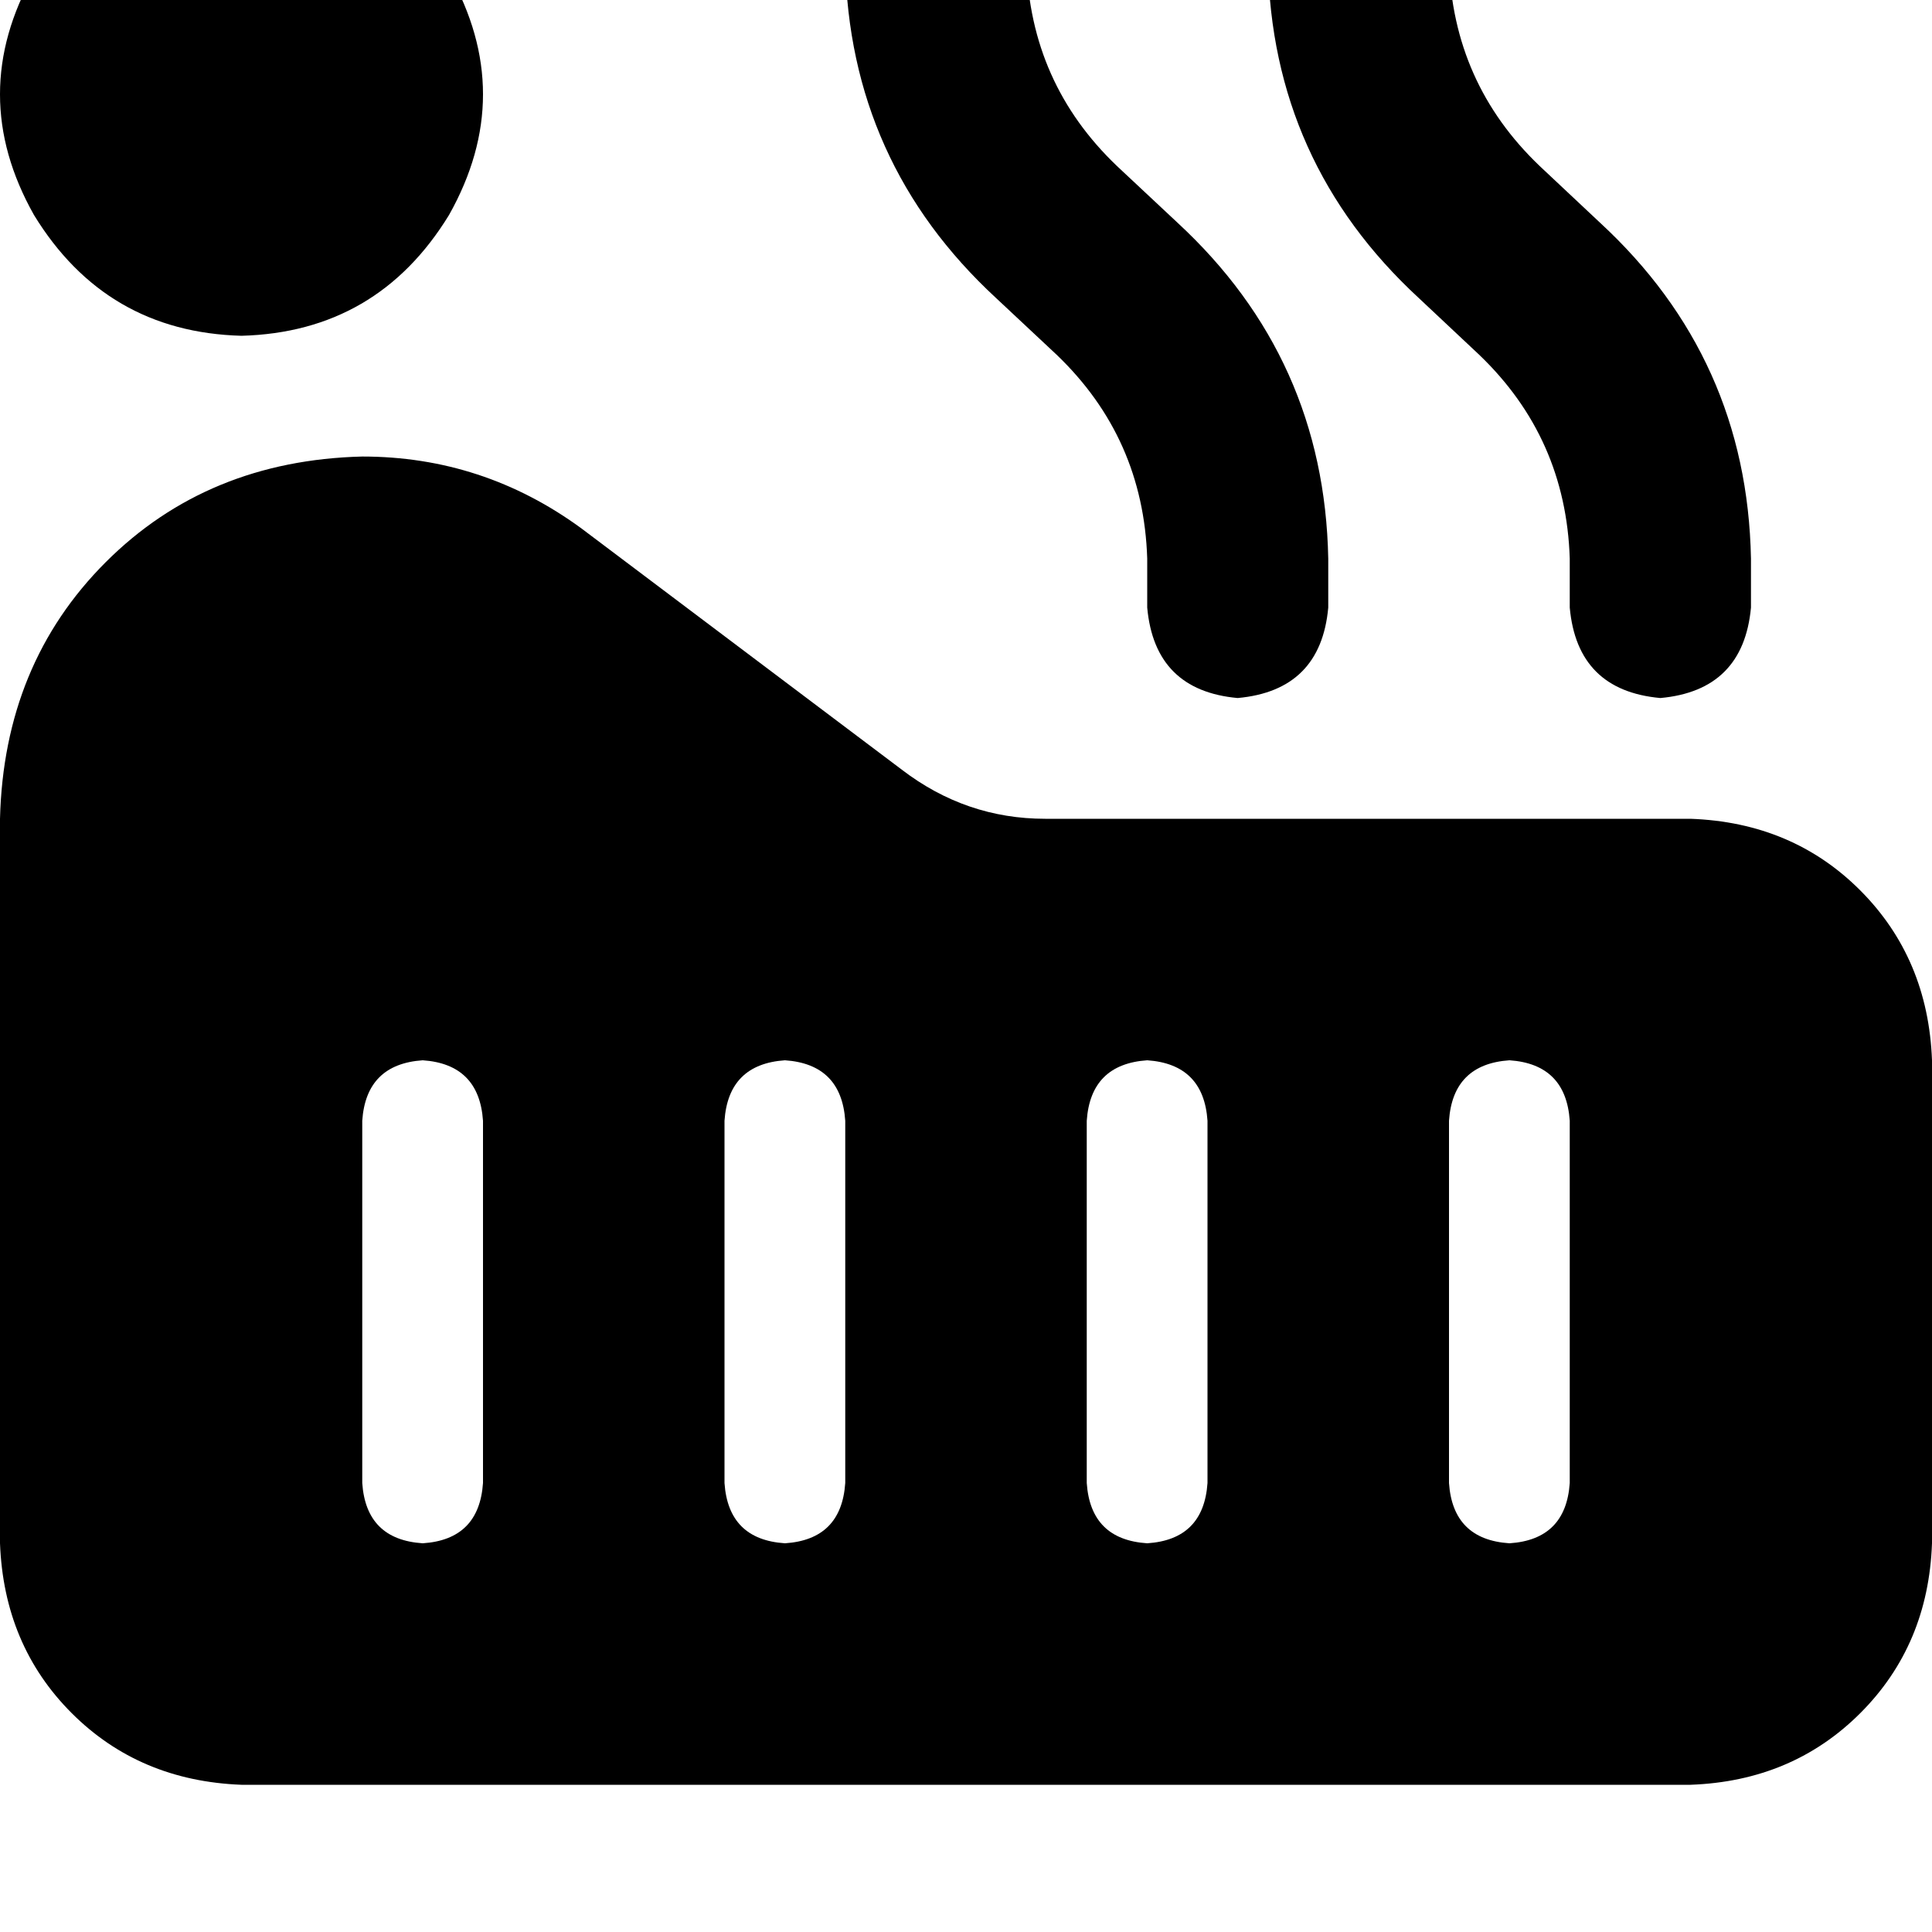 <svg height="1000" width="1000" xmlns="http://www.w3.org/2000/svg"><path d="M531.3 -29.3q-4 -43 -46.9 -46.9 -43 3.9 -46.9 46.9v9.8q2 103.5 78.1 173.8l31.3 29.3q44.9 43 46.9 105.5v25.4q3.9 42.9 46.8 46.8 43 -3.9 46.9 -46.8v-25.4q-2 -103.6 -78.1 -173.9L578.1 85.9Q533.2 43 531.3 -19.5v-9.8zM0 548.8v31.3 -31.3 250q2 52.8 37.1 87.9t87.9 37.1h750q52.7 -1.9 87.9 -37.1t37.1 -87.9v-250q-2 -52.7 -37.1 -87.9T875 423.8H541q-41 0 -74.2 -25.4l-166 -125Q250 236.3 187.5 236.3q-80.1 2 -132.8 54.7T0 423.8v125zm250 31.3v187.5V580.1v187.5q-2 29.3 -31.2 31.2 -29.3 -1.9 -31.3 -31.2V580.1q2 -29.3 31.3 -31.3 29.2 2 31.2 31.3zm156.3 -31.3q29.2 2 31.2 31.3v187.5q-2 29.3 -31.2 31.2Q377 796.9 375 767.6V580.1q2 -29.3 31.3 -31.3zM625 580.1v187.5V580.1v187.5q-2 29.3 -31.2 31.2 -29.3 -1.9 -31.3 -31.2V580.1q2 -29.3 31.3 -31.3 29.2 2 31.2 31.3zm156.3 -31.3q29.2 2 31.2 31.3v187.5q-2 29.3 -31.2 31.2Q752 796.9 750 767.6V580.1q2 -29.3 31.3 -31.3zm-78.2 -625q-42.9 3.9 -46.8 46.9v9.8q1.9 103.5 78.1 173.8l31.2 29.3q44.9 43 46.9 105.5v25.4q3.9 42.9 46.9 46.8 42.9 -3.9 46.9 -46.8v-25.4q-2 -103.6 -78.2 -173.9L796.9 85.9Q752 43 750 -19.5v-9.8q-3.9 -43 -46.9 -46.9zM125 173.8q70.3 -1.9 107.4 -62.5 35.2 -62.5 0 -125Q195.3 -74.2 125 -76.2q-70.3 2 -107.4 62.5 -35.2 62.5 0 125 37.1 60.6 107.4 62.5z"/></svg>